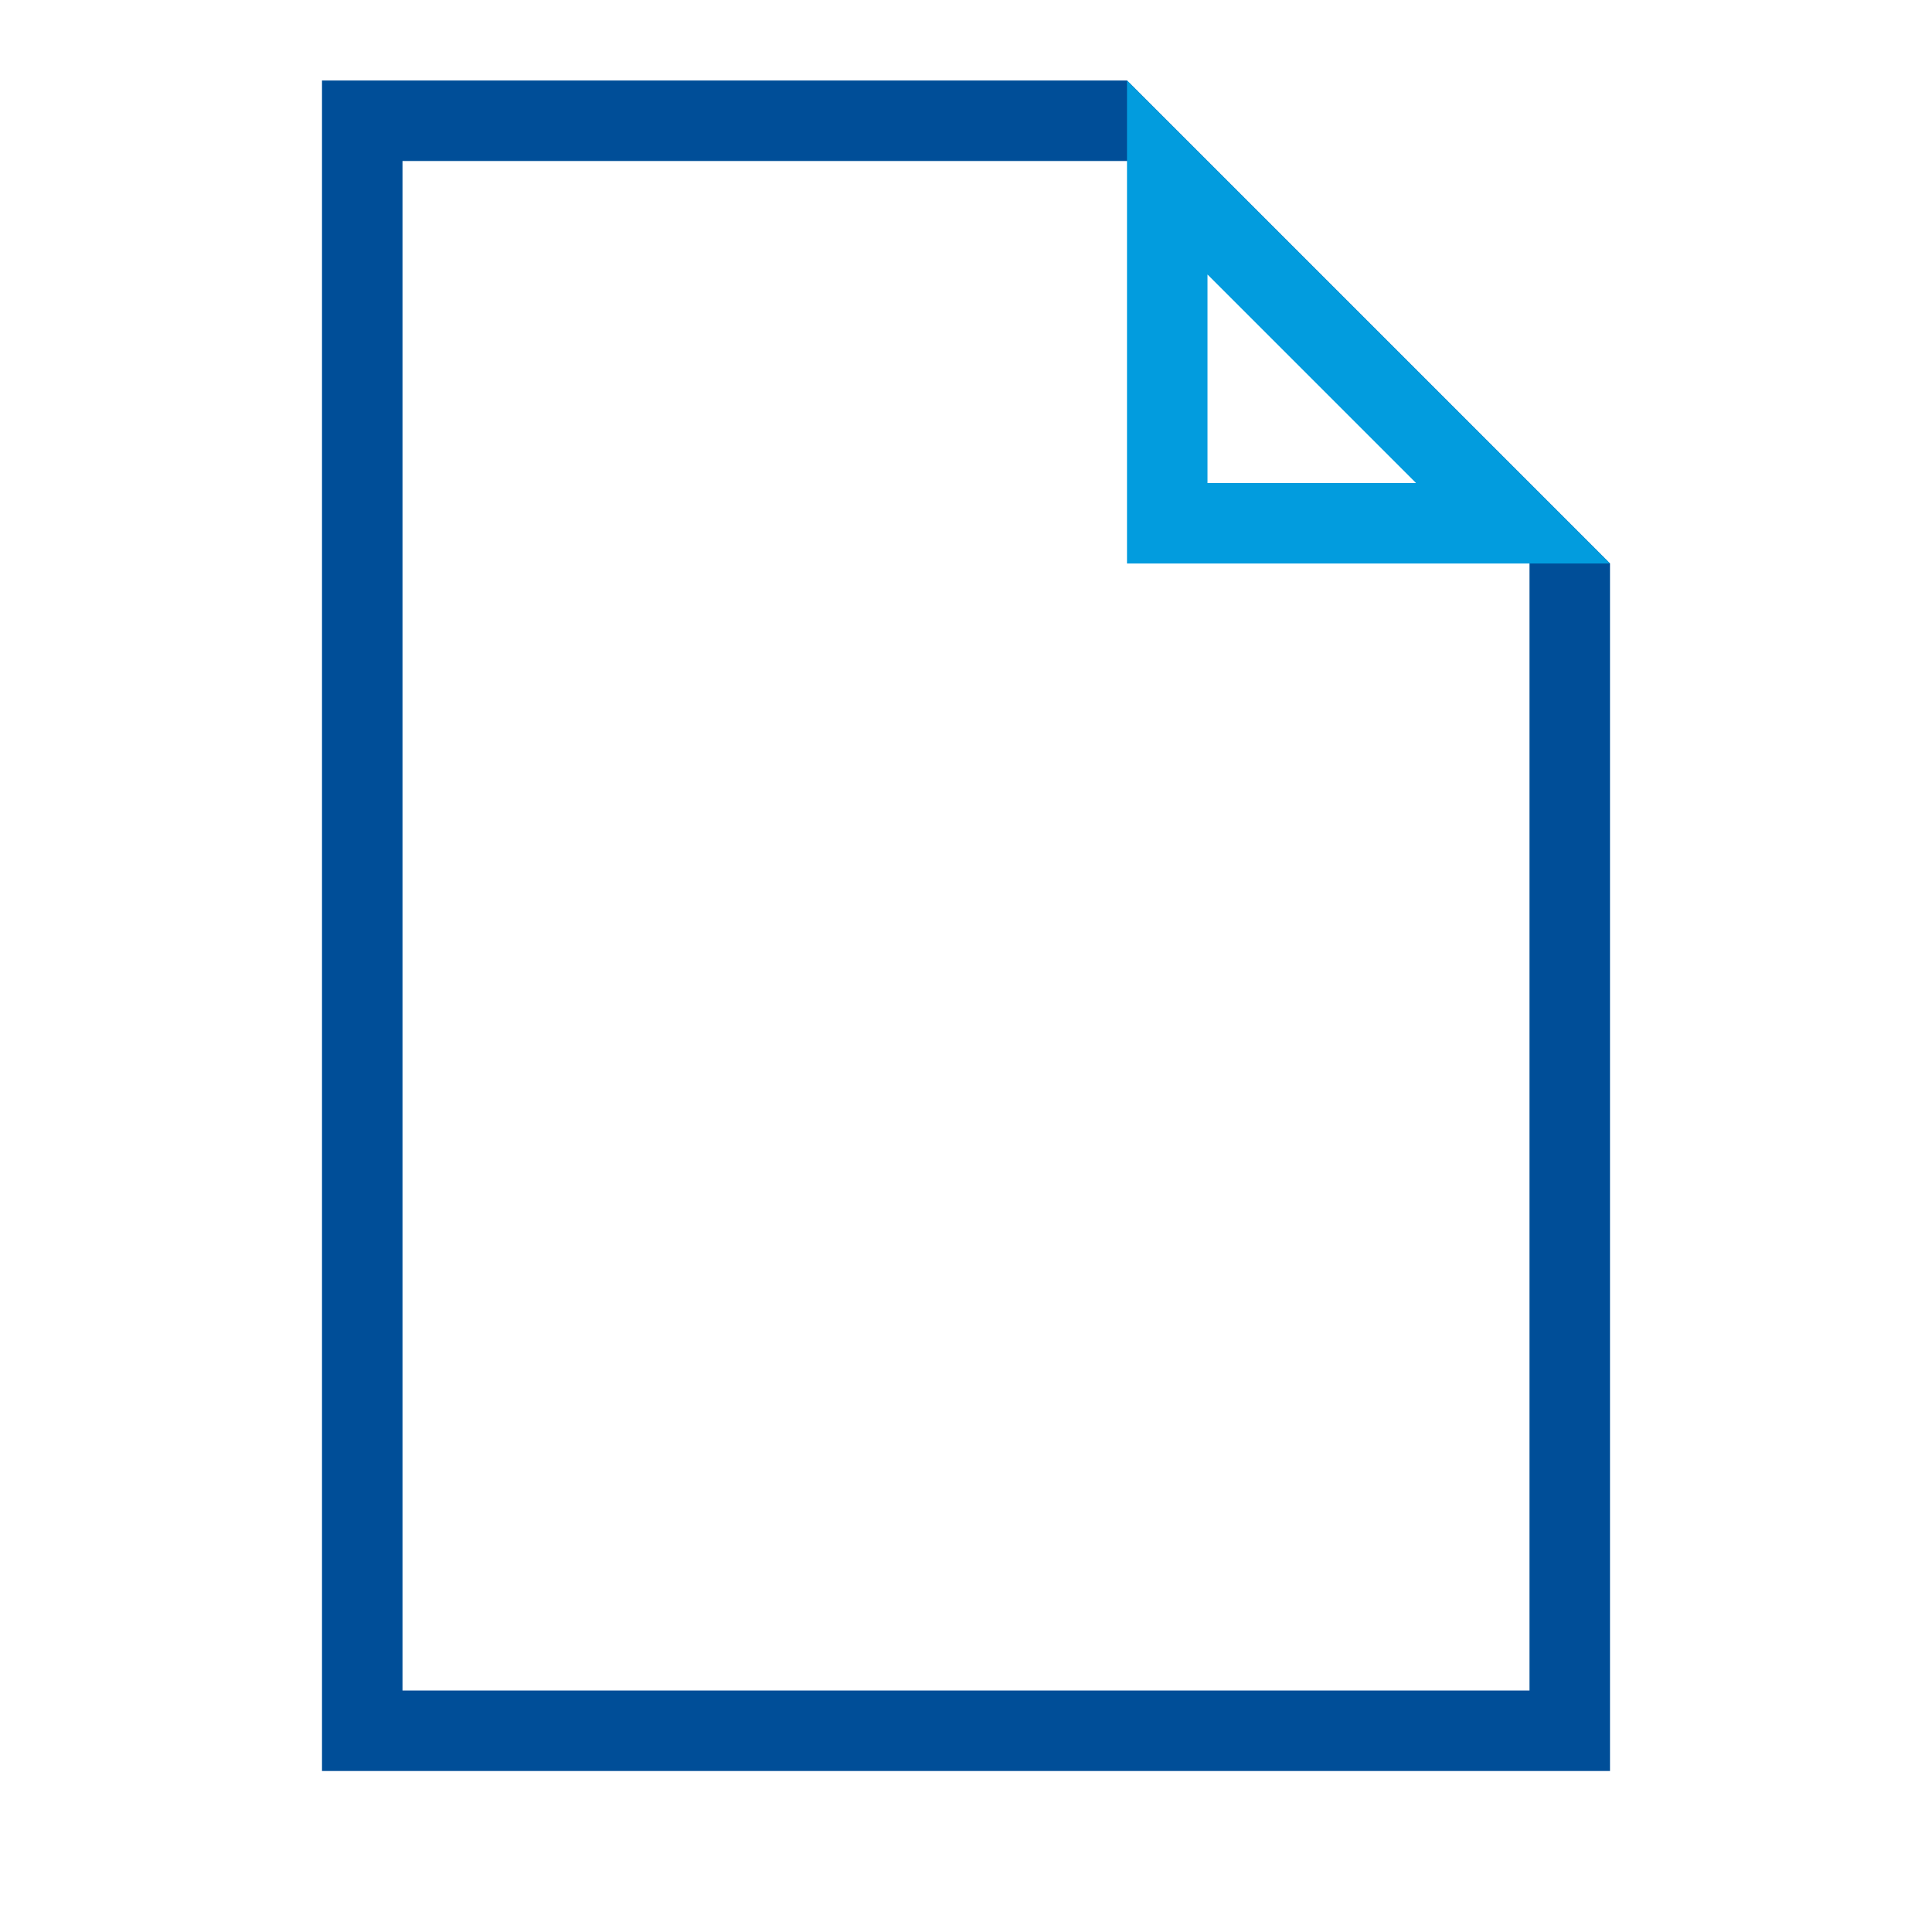<svg id="Layer_1" data-name="Layer 1" xmlns="http://www.w3.org/2000/svg" viewBox="0 0 24 24"><defs><style>.cls-1{fill:#004e98;}.cls-2{fill:#029cde;}</style></defs><title>paper</title><path class="cls-1" d="M19,6.45V21H5V2h9.33ZM14,1H4V22H20V7L14,1Z"/><path class="cls-2" d="M15,3.41,17.59,6H15V3.41M14,1V7h6L14,1Z"/></svg>